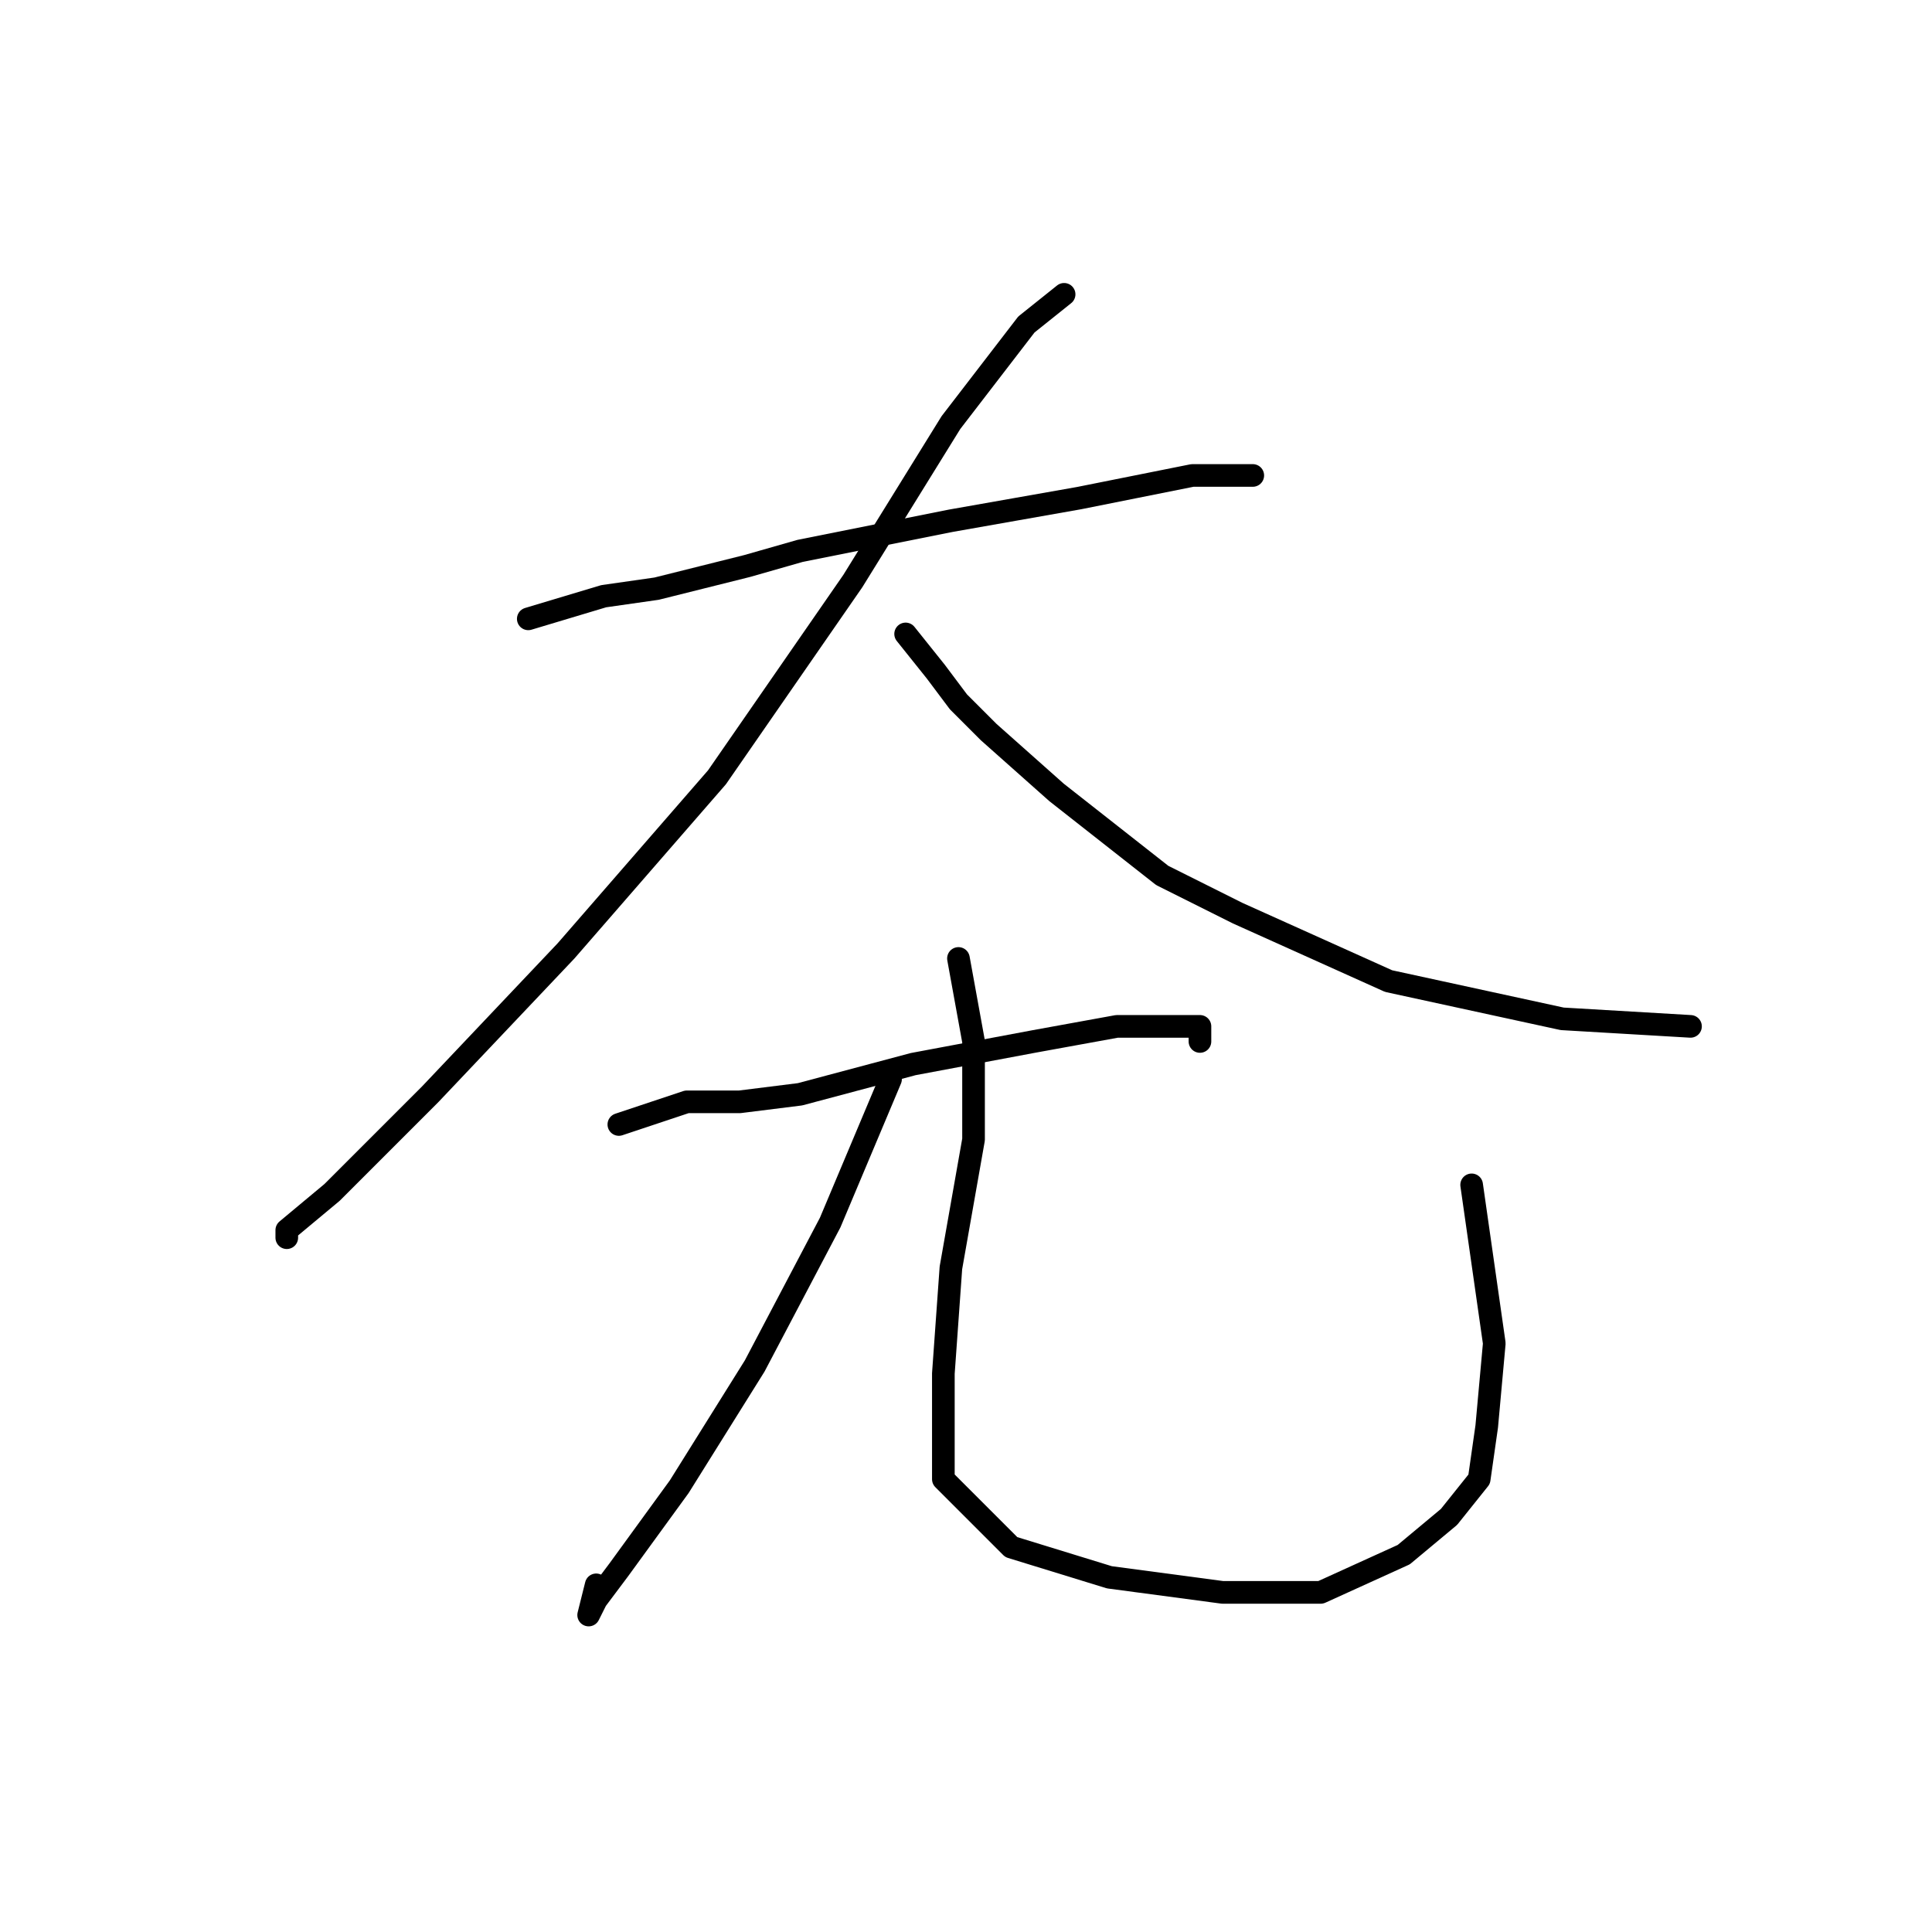 <?xml version="1.0" standalone="no"?>
    <svg width="256" height="256" xmlns="http://www.w3.org/2000/svg" version="1.1">
    <polyline stroke="black" stroke-width="3" stroke-linecap="round" fill="transparent" stroke-linejoin="round" points="70 82 80 79 87 78 99 75 106 73 126 69 143 66 158 63 166 63 166 63 " />
        <polyline stroke="black" stroke-width="3" stroke-linecap="round" fill="transparent" stroke-linejoin="round" points="141 39 136 43 126 56 113 77 95 103 75 126 57 145 44 158 38 163 38 164 38 164 " />
        <polyline stroke="black" stroke-width="3" stroke-linecap="round" fill="transparent" stroke-linejoin="round" points="120 84 124 89 127 93 131 97 140 105 154 116 164 121 184 130 207 135 224 136 224 136 " />
        <polyline stroke="black" stroke-width="3" stroke-linecap="round" fill="transparent" stroke-linejoin="round" points="82 149 91 146 98 146 106 145 121 141 137 138 148 136 156 136 159 136 159 138 159 138 " />
        <polyline stroke="black" stroke-width="3" stroke-linecap="round" fill="transparent" stroke-linejoin="round" points="118 143 110 162 100 181 90 197 82 208 79 212 78 214 79 210 79 210 " />
        <polyline stroke="black" stroke-width="3" stroke-linecap="round" fill="transparent" stroke-linejoin="round" points="127 127 129 138 129 151 126 168 125 182 125 196 134 205 147 209 162 211 175 211 186 206 192 201 196 196 197 189 198 178 195 157 195 157 " />
        </svg>